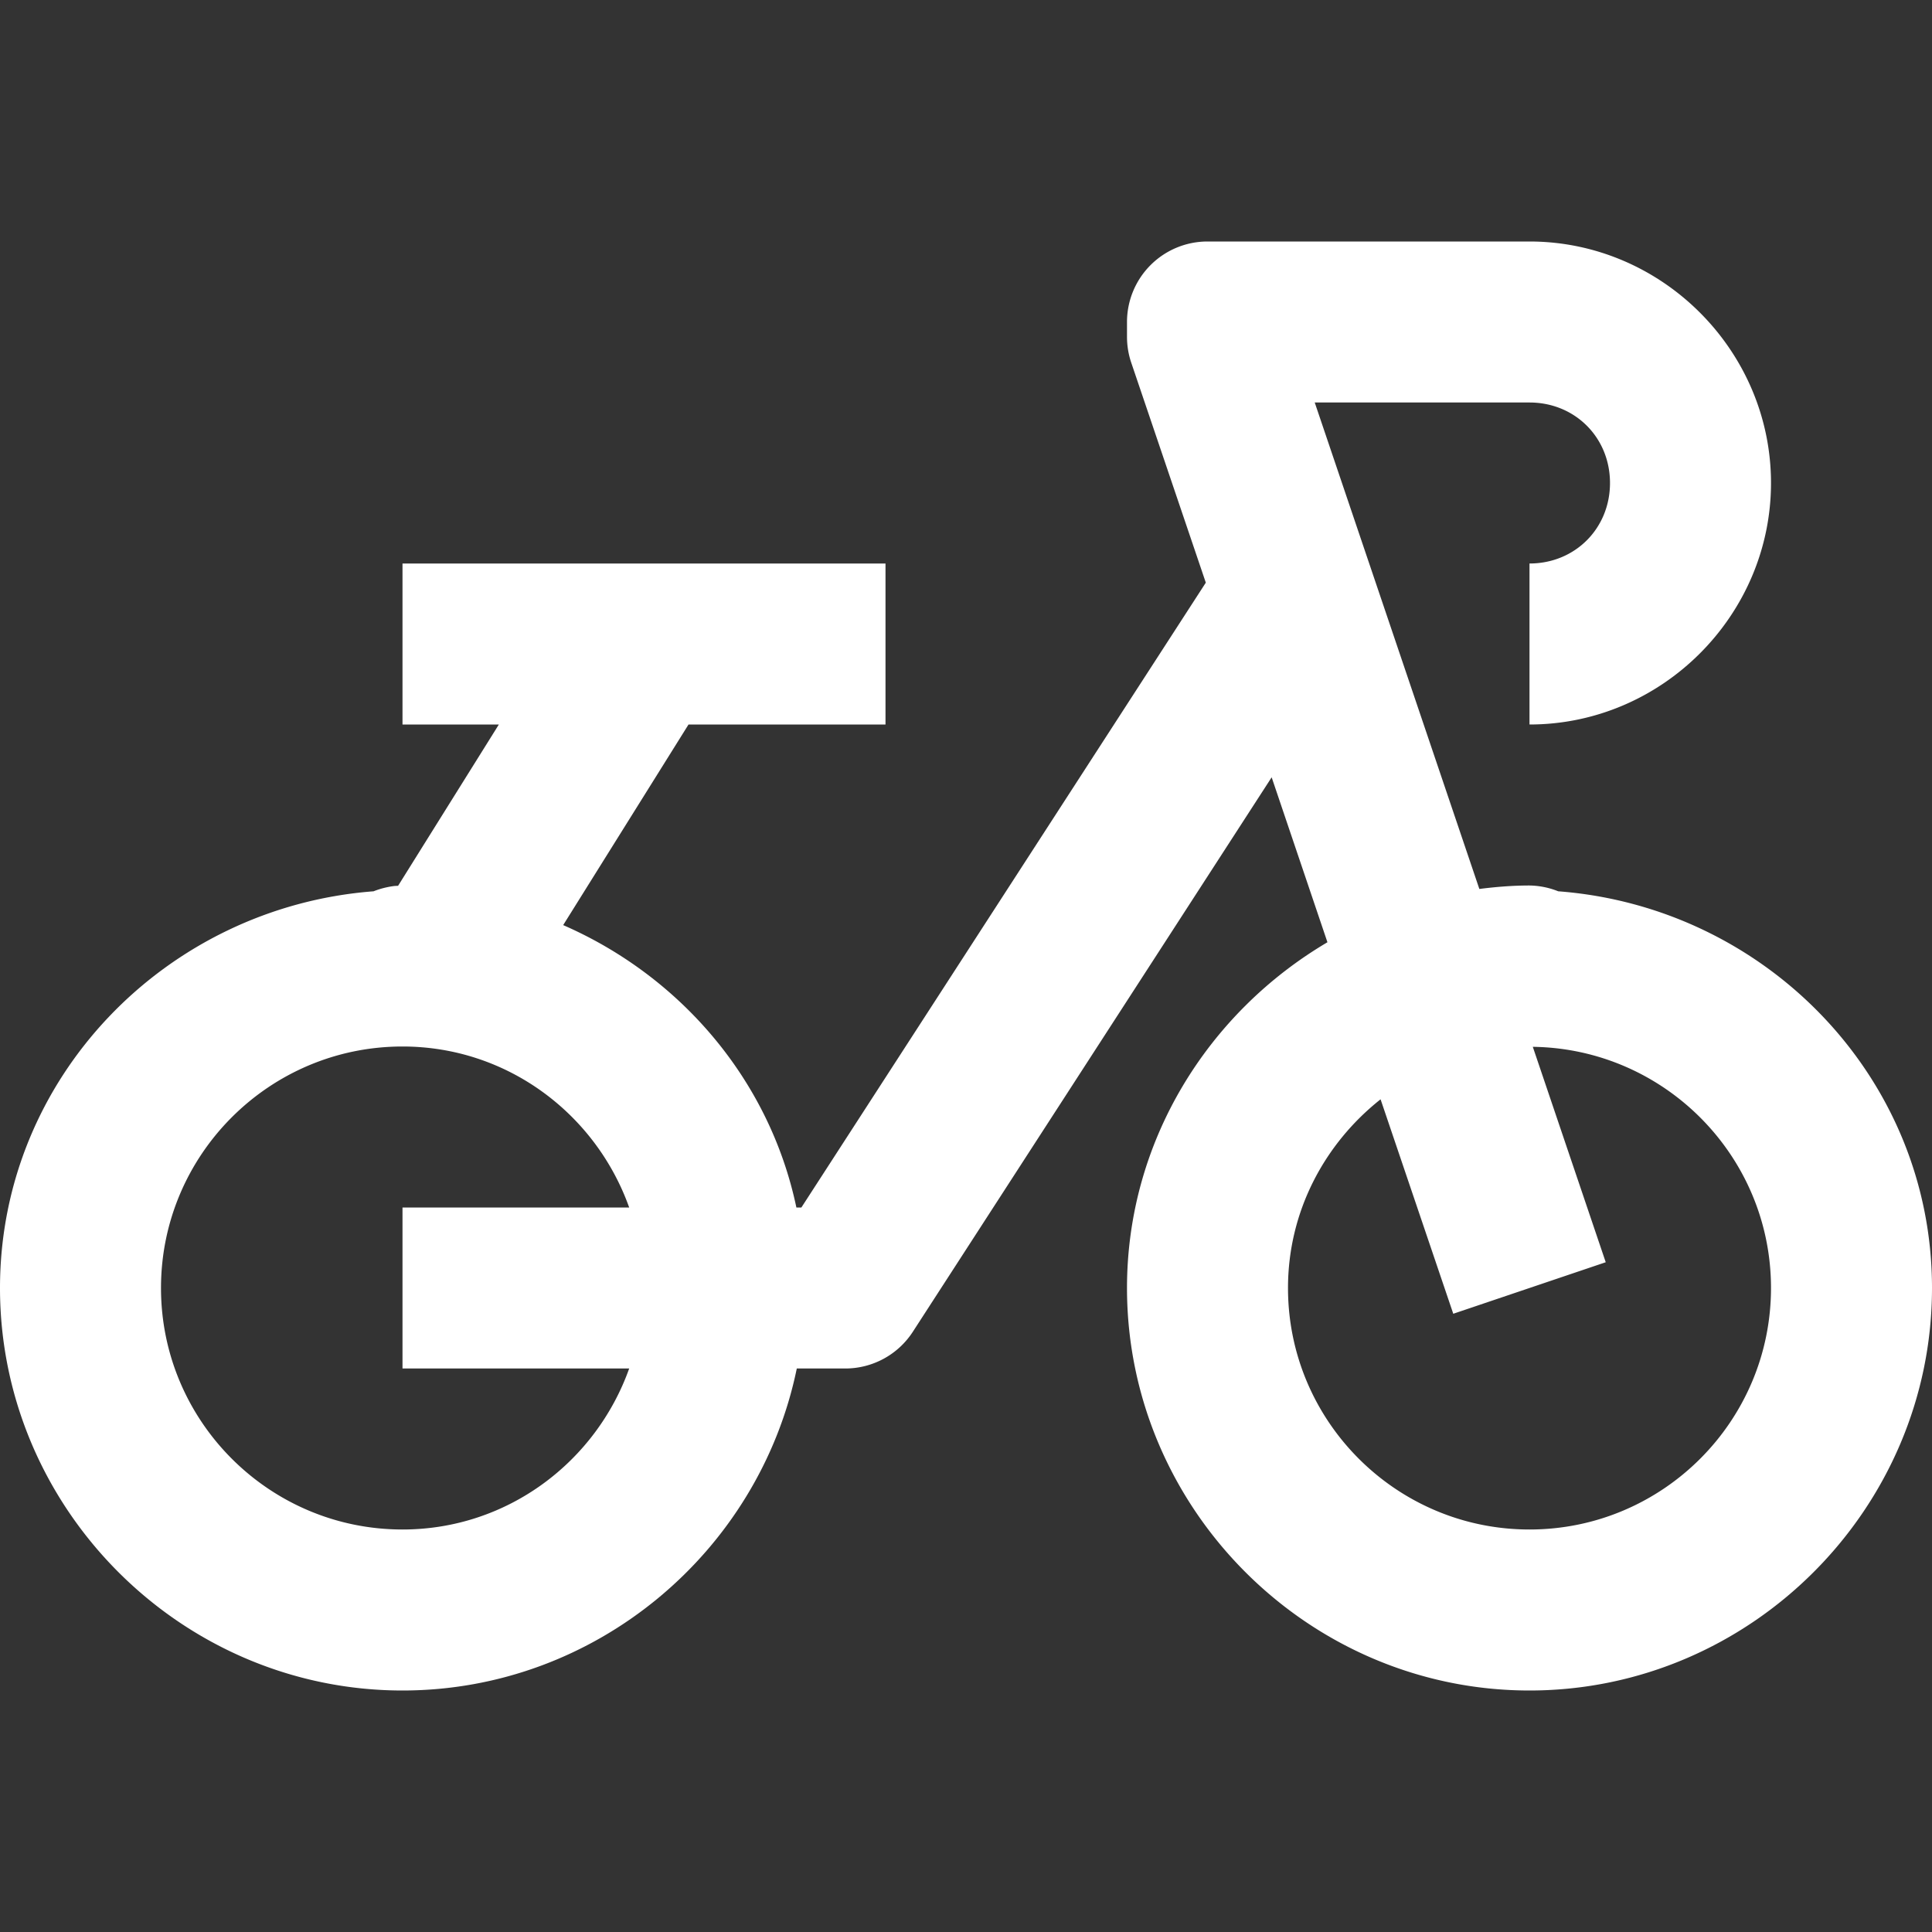 <svg fill="#FFFFFF" xmlns="http://www.w3.org/2000/svg"  viewBox="0 0 24 24" width="480px" height="480px"><rect x="0" y="0" width="24" height="24" fill="#333333" stroke="none"/><path d="M 15 3 A 1 1 0 0 0 14 4 L 14 4.186 A 1 1 0 0 0 14.053 4.506 L 14.979 7.238 L 9.955 15 L 9.893 15 C 9.56 13.416 8.454 12.128 6.996 11.492 L 8.553 9 L 11 9 L 11 7 L 5 7 L 5 9 L 6.197 9 L 4.945 11.004 A 1 1 0 0 0 4.9 11.006 A 1 1 0 0 0 4.801 11.023 A 1 1 0 0 0 4.641 11.072 C 2.069 11.268 5.9211895e-16 13.382 0 16 C 0 18.745 2.255 21 5 21 C 7.404 21 9.431 19.273 9.898 17 L 10.5 17 A 1 1 0 0 0 11.34 16.543 L 15.797 9.656 L 16.49 11.705 C 15.011 12.577 14 14.171 14 16 C 14 18.745 16.255 21 19 21 C 21.745 21 24 18.745 24 16 C 24 13.381 21.93 11.267 19.357 11.072 A 1 1 0 0 0 19 11 C 18.789 11 18.582 11.017 18.377 11.043 L 16.332 5 L 19 5 C 19.565 5 20 5.435 20 6 C 20 6.565 19.565 7 19 7 L 19 9 C 20.645 9 22 7.645 22 6 C 22 4.355 20.645 3 19 3 L 15 3 z M 5 13 C 6.302 13 7.402 13.839 7.816 15 L 5 15 L 5 17 L 7.816 17 C 7.402 18.161 6.302 19 5 19 C 3.345 19 2 17.655 2 16 C 2 14.345 3.345 13 5 13 z M 19.041 13.004 C 20.676 13.026 22 14.36 22 16 C 22 17.655 20.655 19 19 19 C 17.345 19 16 17.655 16 16 C 16 15.047 16.455 14.206 17.15 13.656 L 18.053 16.32 L 19.947 15.68 L 19.041 13.004 z"/></svg>